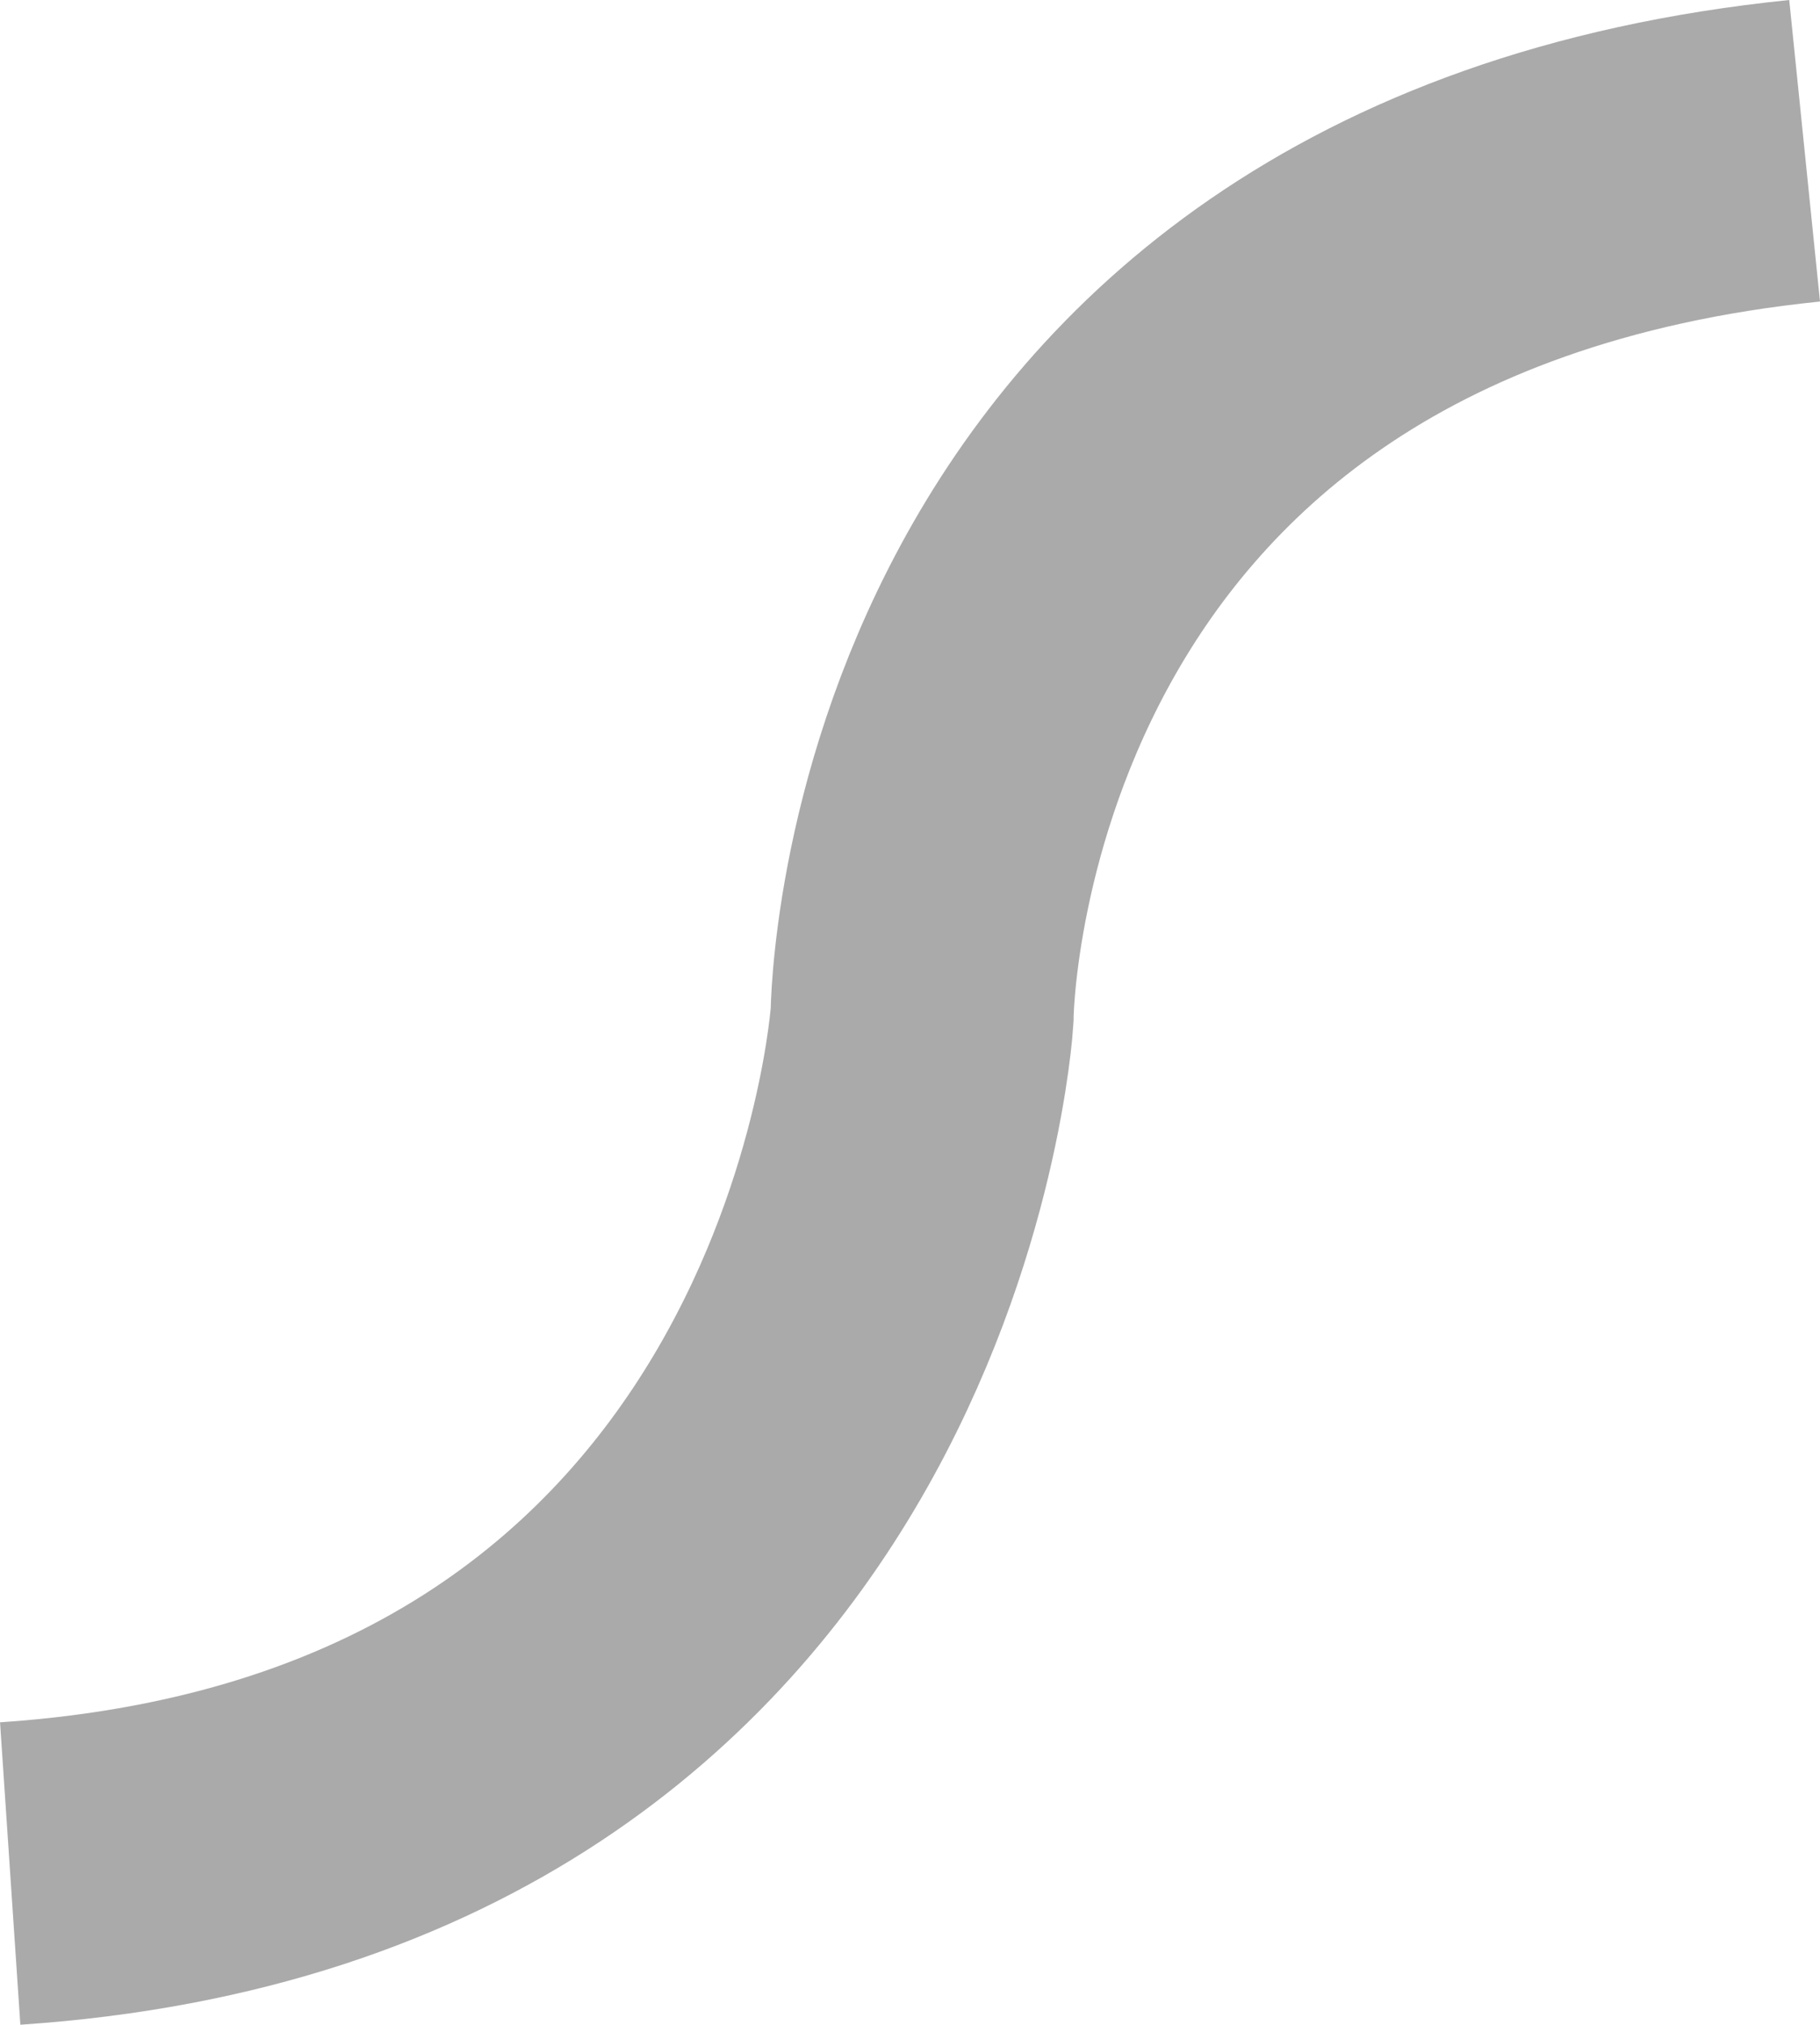 <svg xmlns="http://www.w3.org/2000/svg" width="258.259" height="287.25" viewBox="0 0 258.259 287.25">
  <path id="Path_2145" data-name="Path 2145" d="M5936.75,726.79c-124.574,12.715-125.229,122.7-125.229,122.7s-6.962,113.481-129.4,121.708" transform="translate(-5680.674 -705.401)" fill="none" stroke="#aaa" stroke-width="43"/>
</svg>

